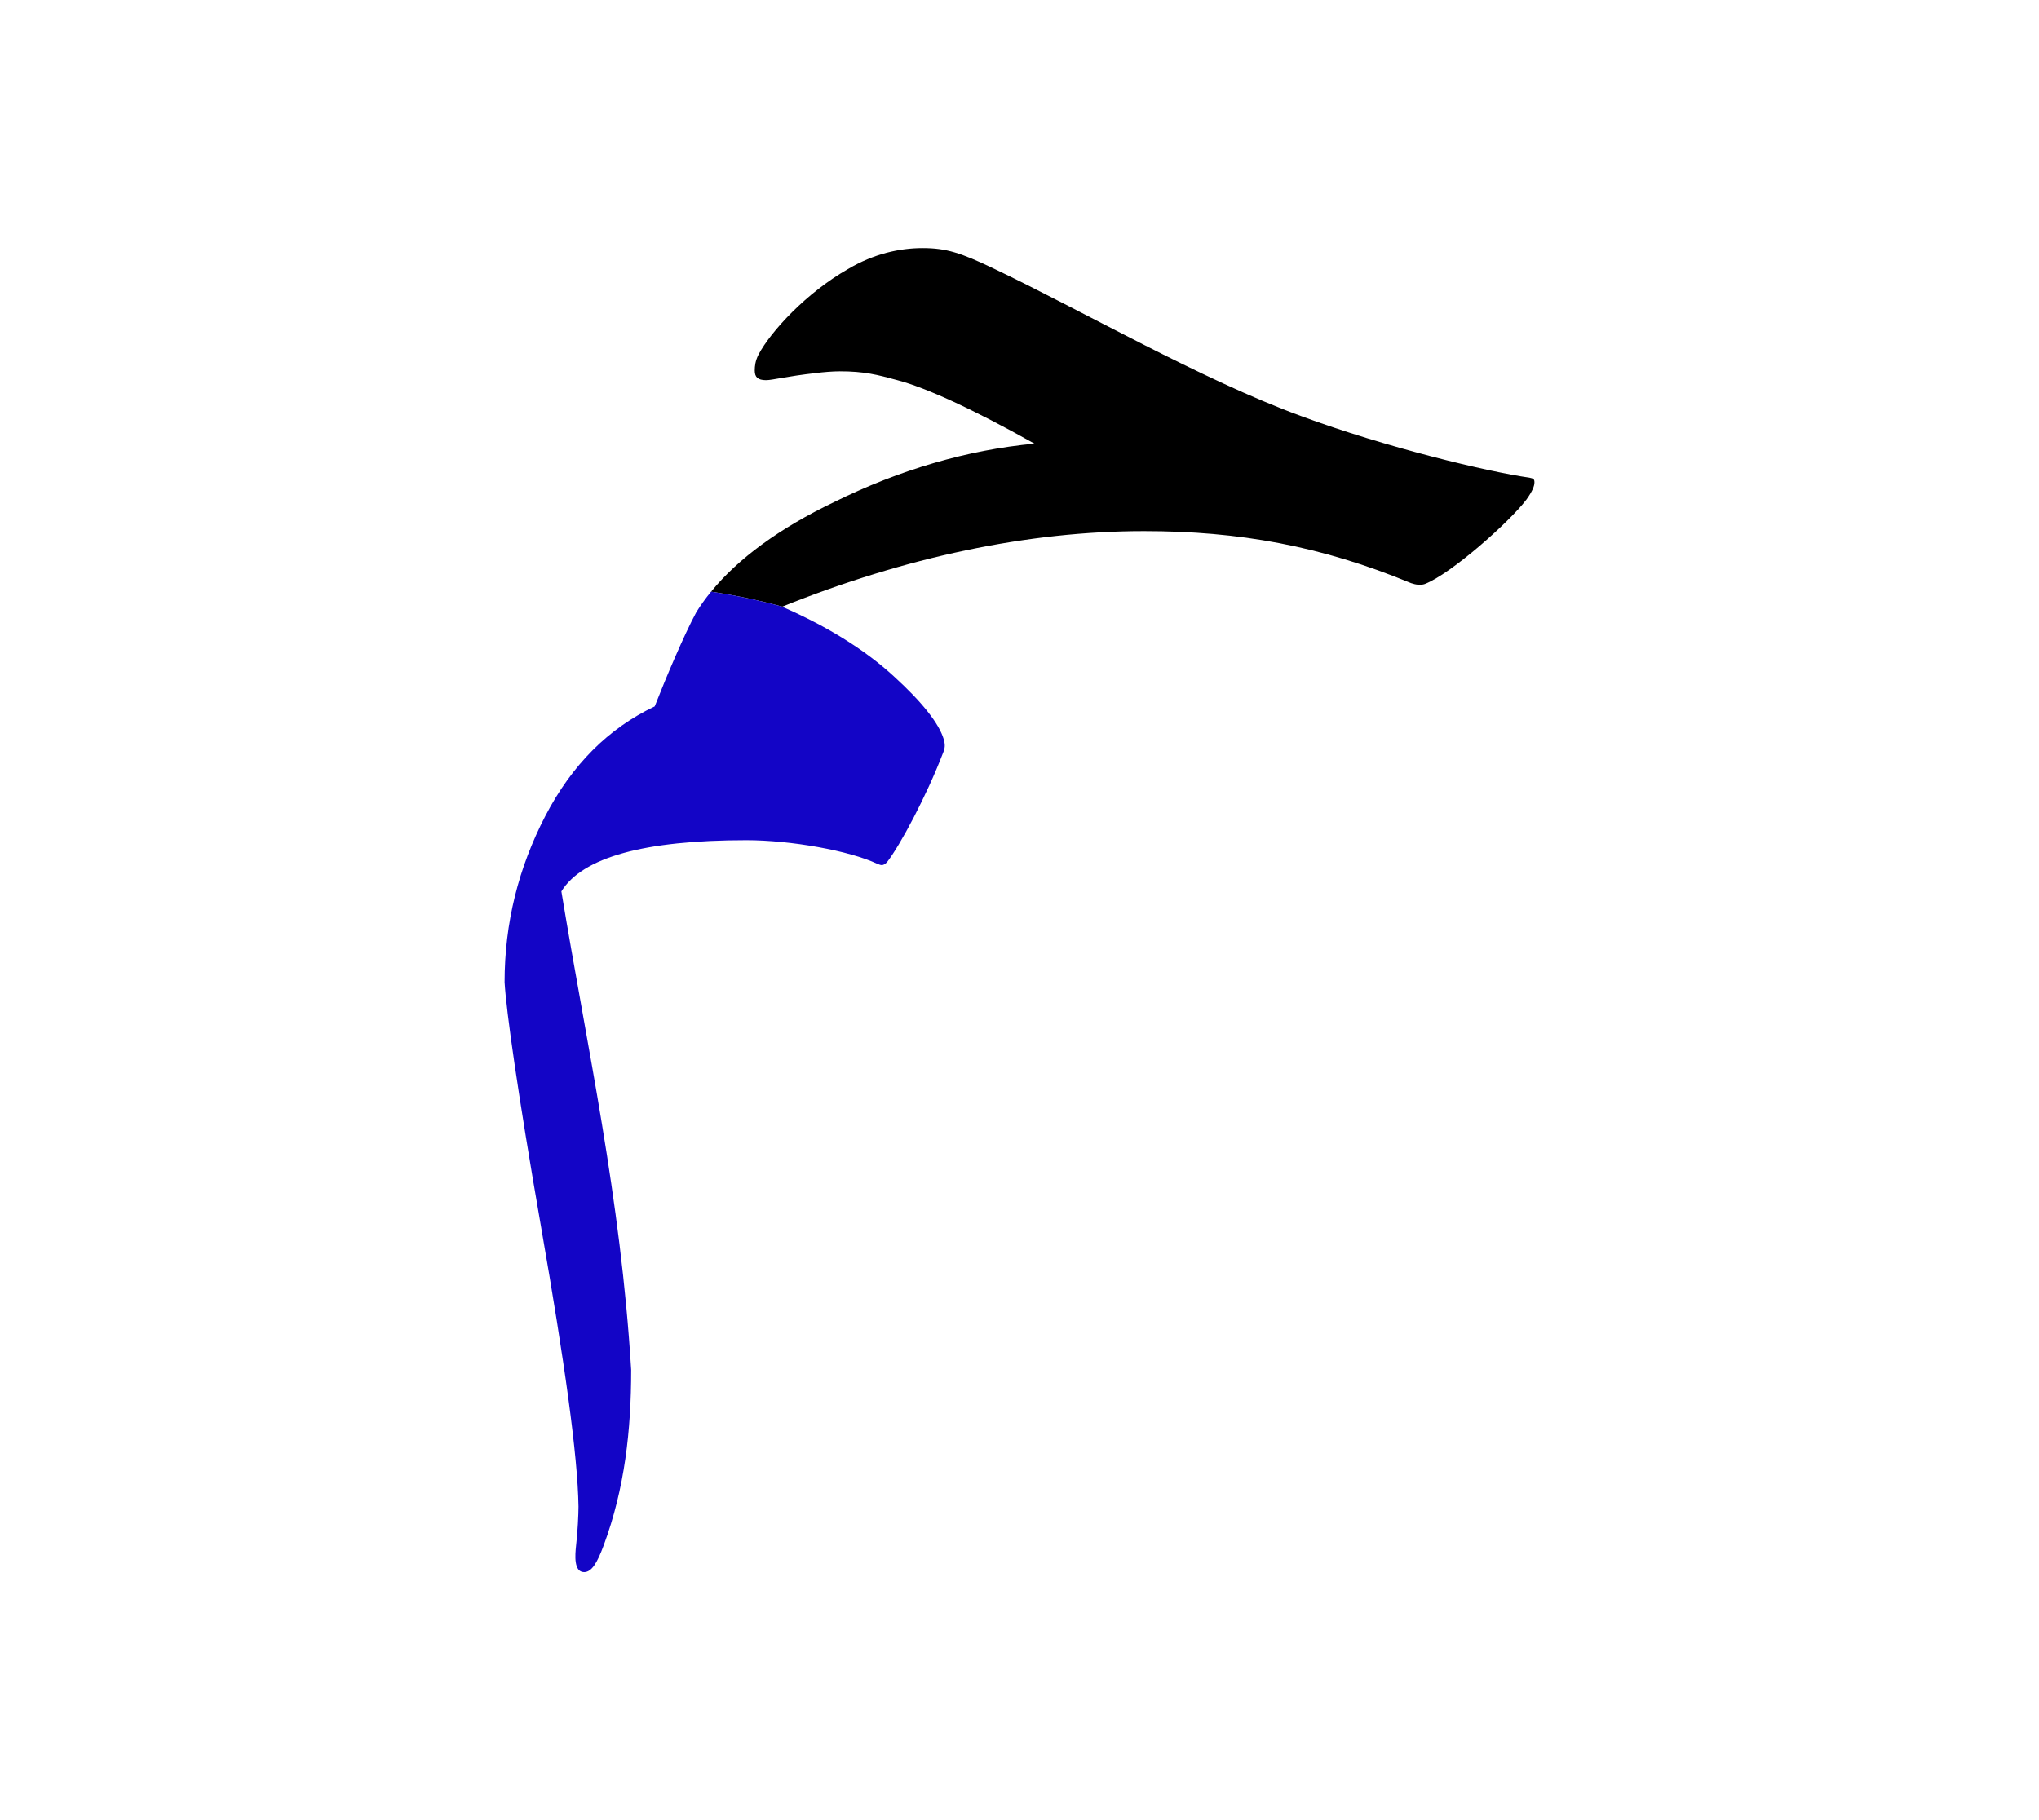 <svg id="vector" xmlns="http://www.w3.org/2000/svg" width="84" height="75" viewBox="0 0 84 75"><path fill="#000000" d="M32.221,25c5.078,-2.043 10.133,-3.115 14.914,-3.115c3.881,0 7.281,0.604 11,2.145c0.195,0.068 0.4,0.092 0.561,0.035c1.072,-0.412 3.48,-2.545 4.188,-3.48c0.262,-0.365 0.33,-0.57 0.33,-0.707c0,-0.127 -0.033,-0.162 -0.205,-0.195c-1.701,-0.24 -5.912,-1.244 -9.426,-2.545c-4.107,-1.506 -9.025,-4.348 -12.666,-6.082c-1.336,-0.639 -1.939,-0.834 -2.91,-0.834c-0.936,0 -2.008,0.23 -3.08,0.869c-1.701,0.969 -3.174,2.566 -3.676,3.514c-0.137,0.264 -0.158,0.49 -0.158,0.662c0,0.273 0.125,0.398 0.467,0.398c0.262,0 0.834,-0.158 2.064,-0.295c0.275,-0.035 0.674,-0.07 0.971,-0.07c1.004,0 1.541,0.137 2.373,0.365c1.176,0.309 3.082,1.178 5.648,2.615c-2.771,0.262 -5.545,1.072 -8.248,2.406c-2.26,1.082 -3.957,2.328 -5.074,3.695c1.039,0.154 2.018,0.367 2.932,0.617L32.221,25z" id="path_0"/><path fill="#1305c6" d="M36.83,27.875c-1.164,-1.072 -2.703,-2.043 -4.609,-2.875l0.004,-0.002c-0.914,-0.25 -1.893,-0.463 -2.932,-0.617c-0.229,0.277 -0.43,0.561 -0.609,0.848c-0.504,0.936 -1.244,2.682 -1.713,3.879c-1.904,0.902 -3.412,2.408 -4.508,4.52c-1.105,2.135 -1.676,4.404 -1.676,6.846c0.068,1.176 0.535,4.52 1.506,10.1s1.506,9.391 1.539,11.504c0,0.295 -0.033,1.059 -0.102,1.631c-0.035,0.342 -0.104,1.072 0.332,1.072c0.307,0 0.535,-0.365 0.809,-1.107c0.867,-2.338 1.131,-4.746 1.131,-7.225c-0.434,-7.143 -1.803,-13.203 -2.875,-19.719c0.867,-1.402 3.412,-2.109 7.621,-2.109c1.838,0 4.246,0.434 5.387,0.971c0.172,0.066 0.229,0.102 0.4,-0.057c0.535,-0.676 1.641,-2.752 2.305,-4.486c0.102,-0.238 0.102,-0.365 0.033,-0.604C38.68,29.814 38.006,28.947 36.83,27.875z" id="path_1"/></svg>